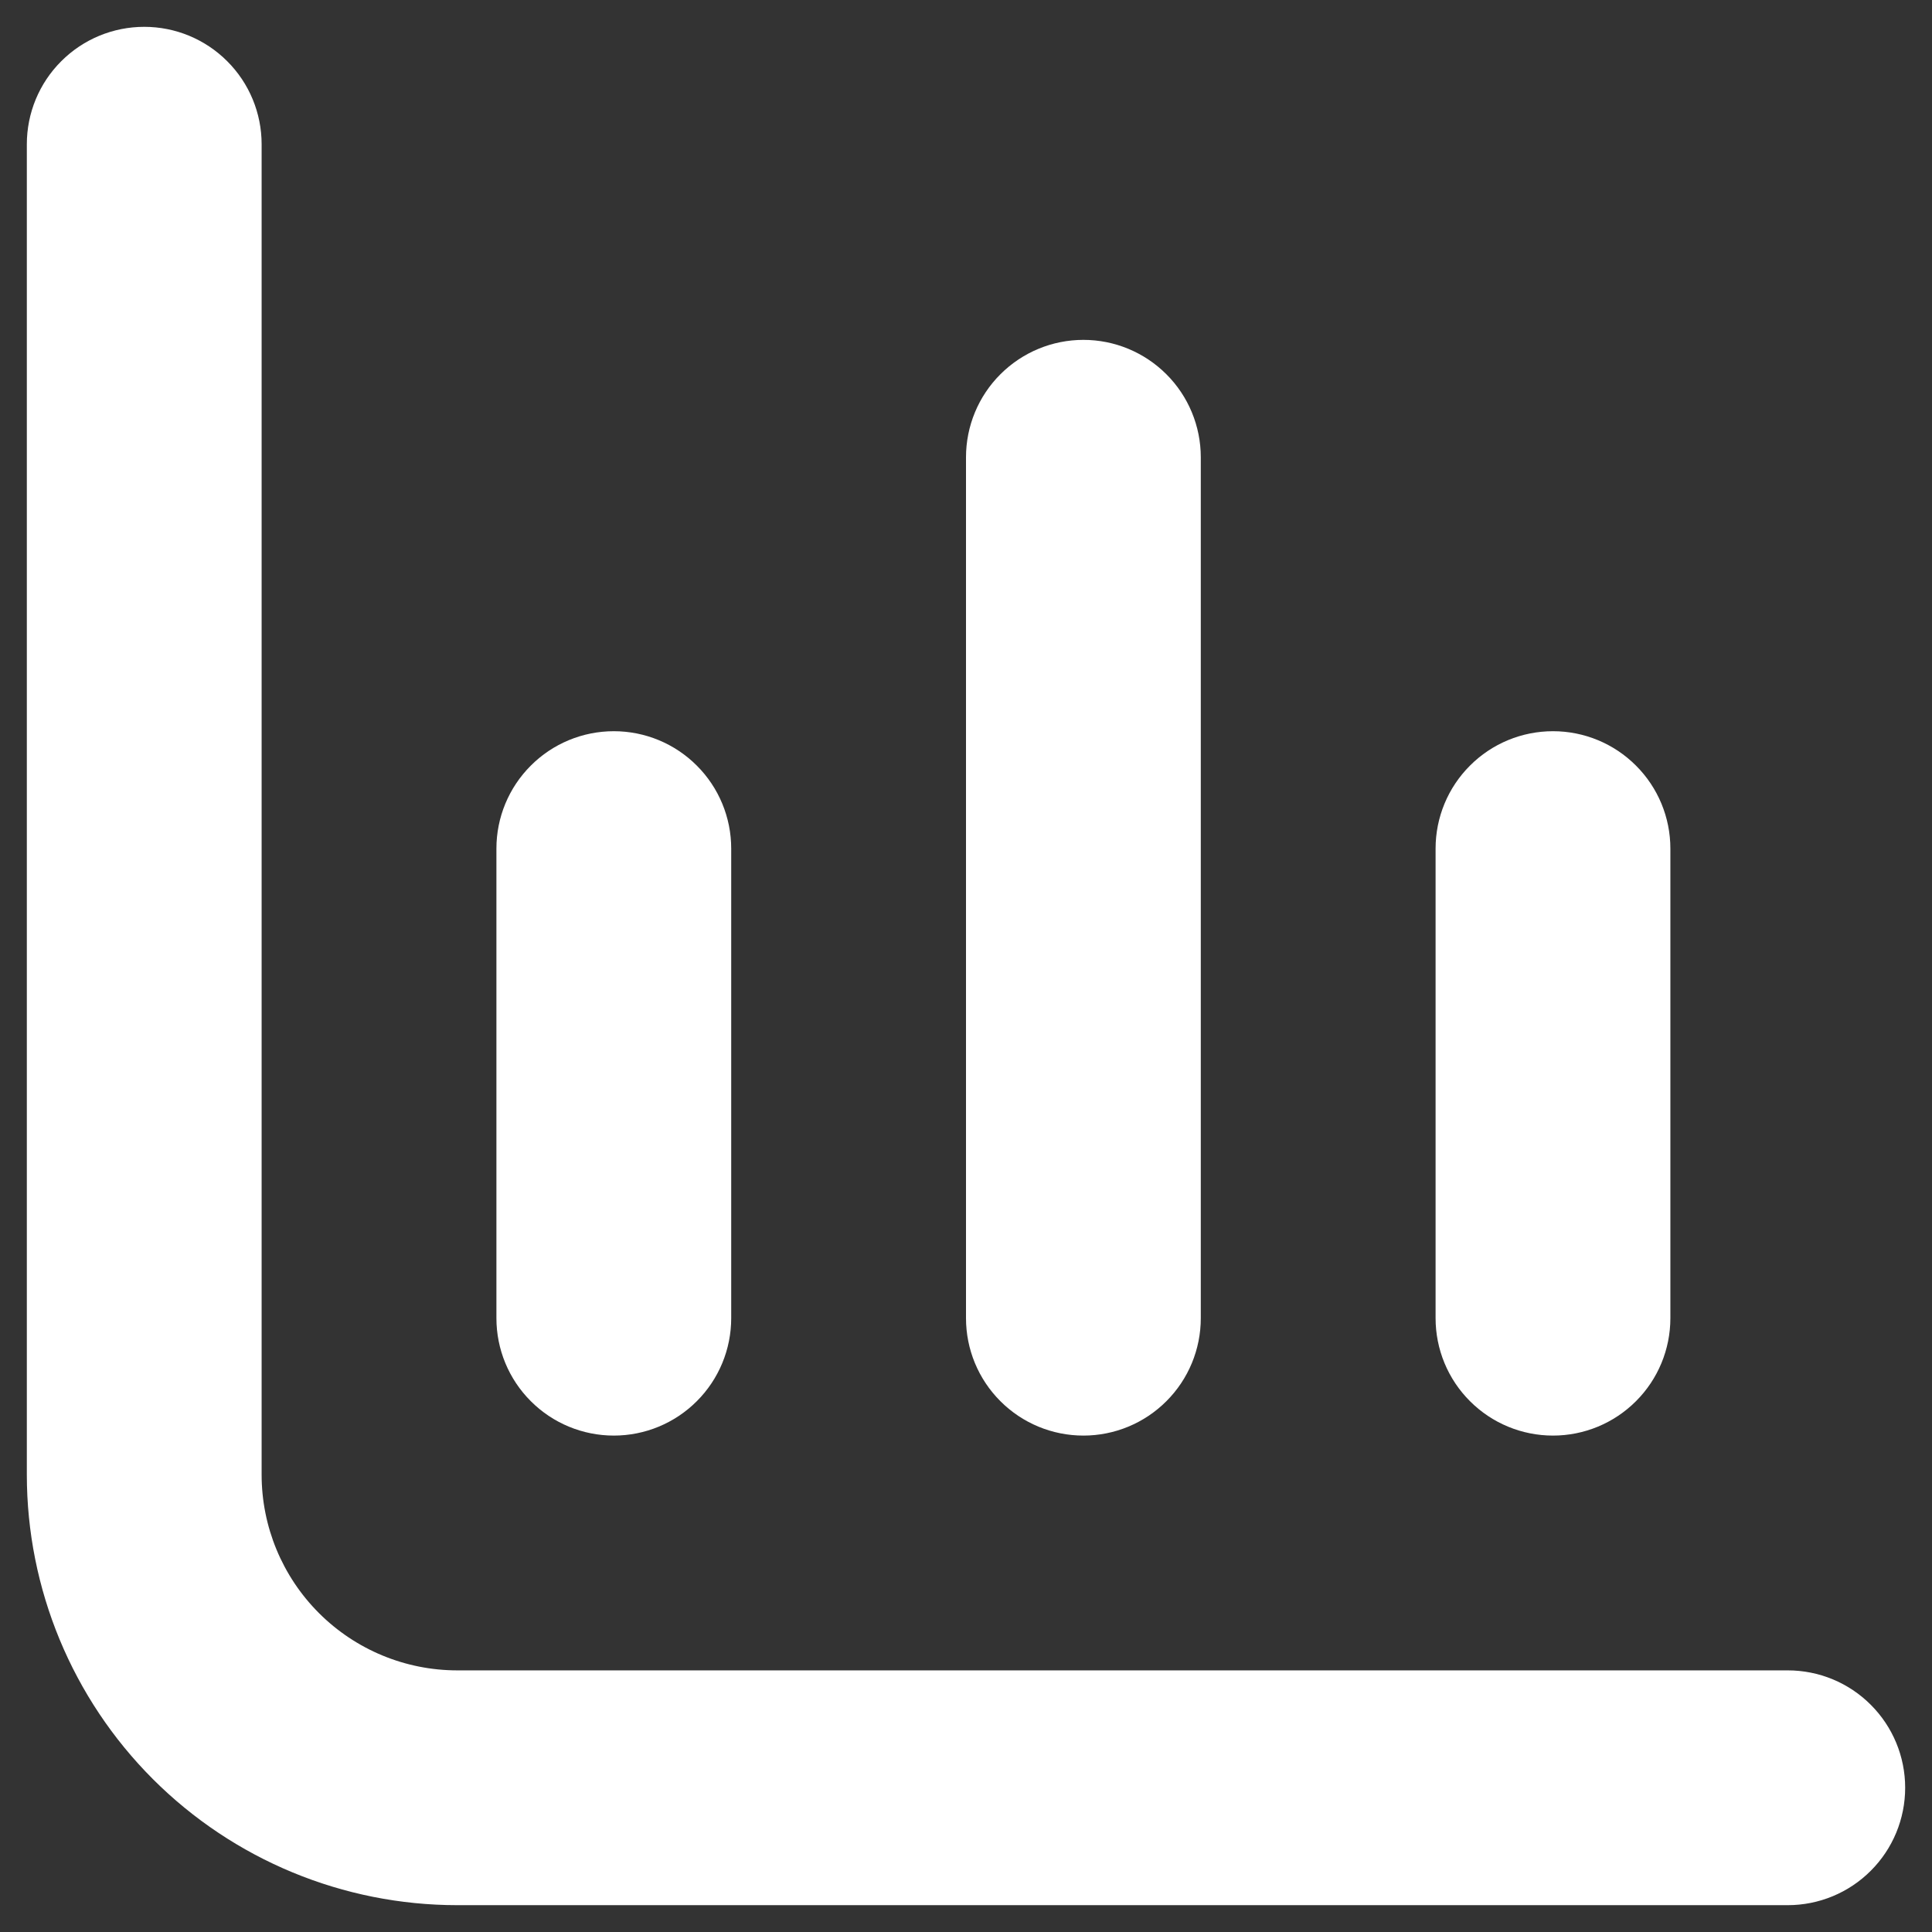 <svg width="36" height="36" viewBox="0 0 36 36" fill="none" xmlns="http://www.w3.org/2000/svg">
<rect x="0" y="0" width="36" height="36" fill="#333333" stroke="none"/>
<path d="M8.521 31.125C7.554 31.125 6.627 30.741 5.943 30.057C5.259 29.373 4.875 28.446 4.875 27.479V2.688C4.875 2.107 4.645 1.551 4.234 1.141C3.824 0.73 3.268 0.5 2.688 0.5C2.107 0.5 1.551 0.73 1.141 1.141C0.73 1.551 0.5 2.107 0.5 2.688L0.5 27.479C0.5 29.606 1.345 31.647 2.849 33.151C4.353 34.655 6.394 35.5 8.521 35.5H33.312C33.893 35.5 34.449 35.27 34.859 34.859C35.27 34.449 35.5 33.893 35.5 33.312C35.5 32.732 35.27 32.176 34.859 31.766C34.449 31.355 33.893 31.125 33.312 31.125H8.521Z" fill="white"/>
<path d="M28.938 26.75C29.518 26.75 30.074 26.52 30.484 26.109C30.895 25.699 31.125 25.143 31.125 24.562V15.812C31.125 15.232 30.895 14.676 30.484 14.266C30.074 13.855 29.518 13.625 28.938 13.625C28.357 13.625 27.801 13.855 27.391 14.266C26.98 14.676 26.75 15.232 26.75 15.812V24.562C26.75 25.143 26.98 25.699 27.391 26.109C27.801 26.52 28.357 26.75 28.938 26.75Z" fill="white"/>
<path d="M11.438 26.75C12.018 26.75 12.574 26.52 12.984 26.109C13.395 25.699 13.625 25.143 13.625 24.562V15.812C13.625 15.232 13.395 14.676 12.984 14.266C12.574 13.855 12.018 13.625 11.438 13.625C10.857 13.625 10.301 13.855 9.891 14.266C9.48 14.676 9.25 15.232 9.25 15.812V24.562C9.25 25.143 9.48 25.699 9.891 26.109C10.301 26.52 10.857 26.75 11.438 26.75Z" fill="white"/>
<path d="M20.188 26.75C20.768 26.75 21.324 26.52 21.734 26.109C22.145 25.699 22.375 25.143 22.375 24.562V8.521C22.375 7.941 22.145 7.384 21.734 6.974C21.324 6.564 20.768 6.333 20.188 6.333C19.607 6.333 19.051 6.564 18.641 6.974C18.23 7.384 18 7.941 18 8.521V24.562C18 25.143 18.23 25.699 18.641 26.109C19.051 26.52 19.607 26.75 20.188 26.75Z" fill="white"/>
</svg>

